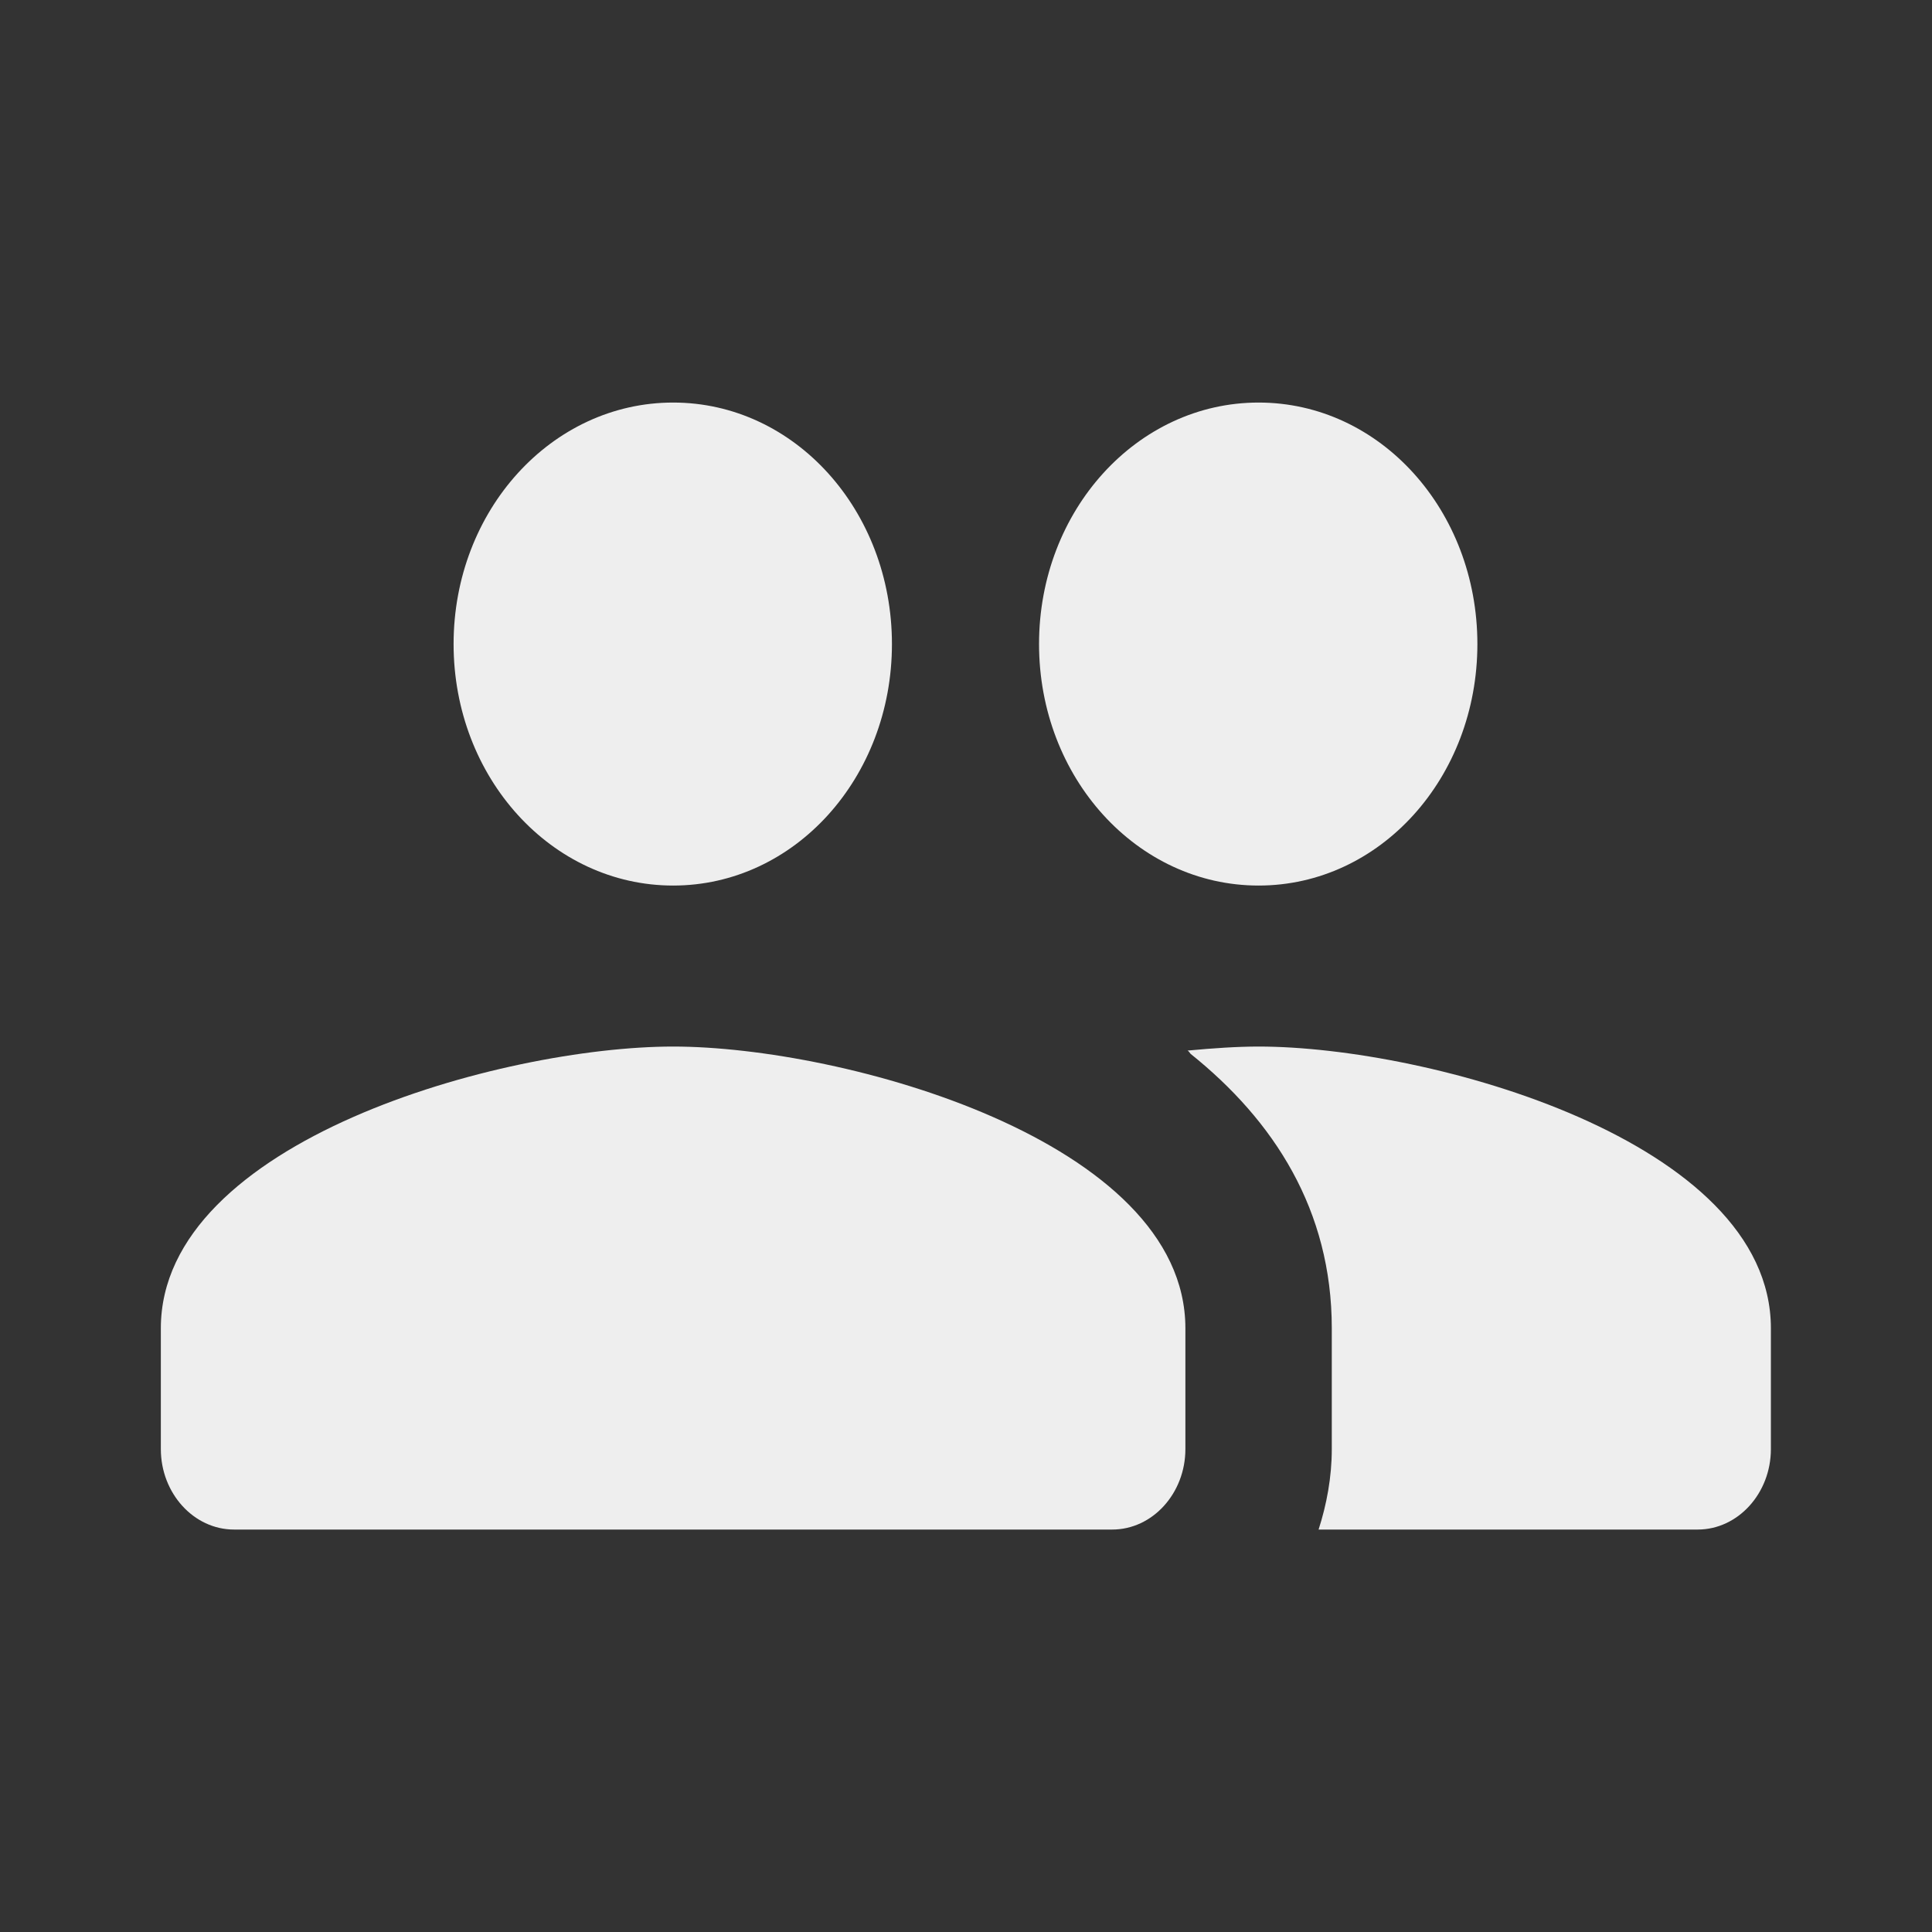 <svg width="36" height="36" viewBox="0 0 36 36" fill="none" xmlns="http://www.w3.org/2000/svg">
<rect x="0" y="0" width="36" height="36" fill="#333333" stroke="none"/>
<path d="M23.452 16.501C25.716 16.501 27.529 14.491 27.529 12.001C27.529 9.511 25.716 7.501 23.452 7.501C21.188 7.501 19.361 9.511 19.361 12.001C19.361 14.491 21.188 16.501 23.452 16.501ZM12.543 16.501C14.806 16.501 16.62 14.491 16.62 12.001C16.62 9.511 14.806 7.501 12.543 7.501C10.279 7.501 8.452 9.511 8.452 12.001C8.452 14.491 10.279 16.501 12.543 16.501ZM12.543 19.501C9.366 19.501 2.997 21.256 2.997 24.751V27.001C2.997 27.826 3.611 28.501 4.361 28.501H20.725C21.475 28.501 22.088 27.826 22.088 27.001V24.751C22.088 21.256 15.72 19.501 12.543 19.501ZM23.452 19.501C23.057 19.501 22.607 19.531 22.129 19.576C22.157 19.591 22.17 19.621 22.184 19.636C23.738 20.881 24.816 22.546 24.816 24.751V27.001C24.816 27.526 24.72 28.036 24.57 28.501H31.634C32.384 28.501 32.998 27.826 32.998 27.001V24.751C32.998 21.256 26.629 19.501 23.452 19.501Z" fill="#EEEEEE"/>
</svg>
